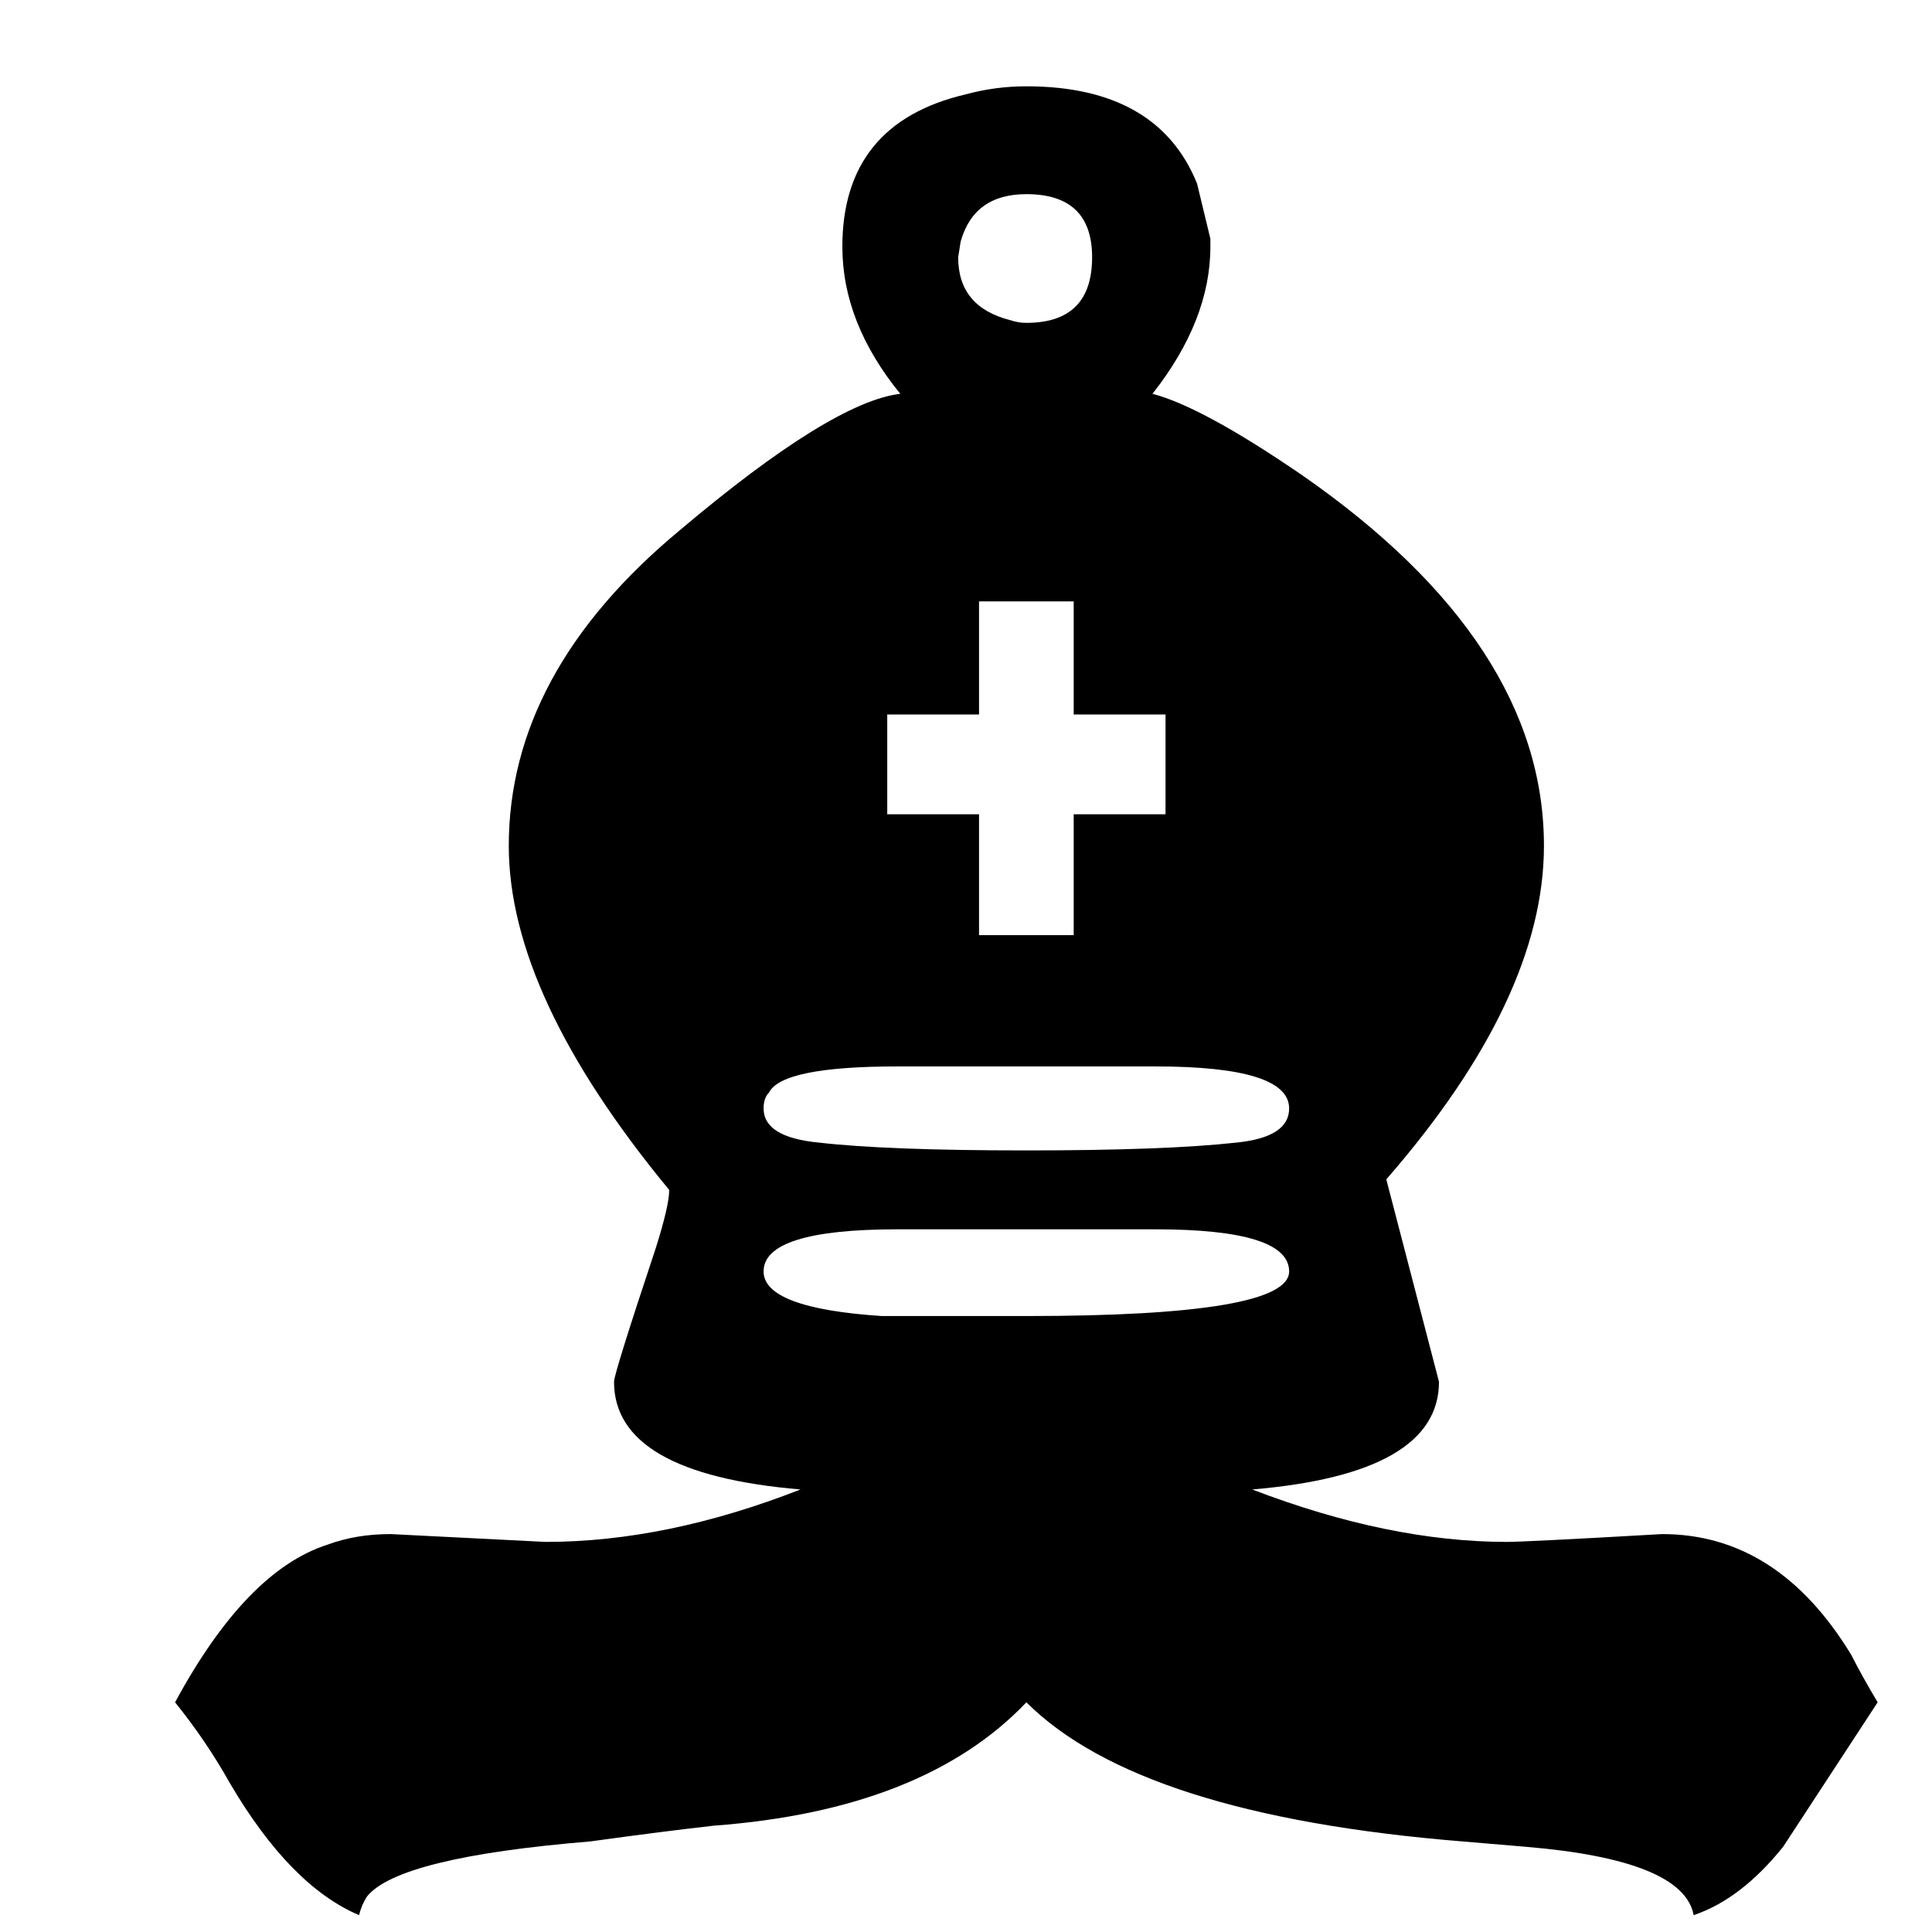 <?xml version="1.0" encoding="UTF-8"?>
<svg xmlns="http://www.w3.org/2000/svg" xmlns:xlink="http://www.w3.org/1999/xlink" width="55px" height="55px" viewBox="0 0 55 55" version="1.1">
<g id="surface1">
<path style=" stroke:none;fill-rule:nonzero;fill:rgb(0%,0%,0%);fill-opacity:1;" d="M 25.551 34.996 C 23.012 34.996 21.738 35.398 21.738 36.195 C 21.738 36.891 22.859 37.316 25.102 37.465 L 29.219 37.465 C 34.203 37.465 36.699 37.039 36.699 36.195 C 36.699 35.398 35.426 34.996 32.887 34.996 L 25.551 34.996 M 25.551 30.359 C 23.359 30.359 22.137 30.609 21.891 31.105 C 21.789 31.203 21.738 31.359 21.738 31.555 C 21.738 32.102 22.262 32.426 23.309 32.527 C 24.605 32.676 26.574 32.75 29.219 32.75 C 31.863 32.75 33.855 32.676 35.199 32.527 C 36.199 32.426 36.699 32.102 36.699 31.555 C 36.699 30.758 35.426 30.359 32.887 30.359 L 25.551 30.359 M 39.465 33.574 L 40.965 39.336 C 40.965 41.078 39.191 42.102 35.648 42.402 C 38.242 43.398 40.664 43.895 42.906 43.895 C 43.207 43.895 44.68 43.824 47.316 43.672 C 49.516 43.672 51.309 44.82 52.703 47.113 C 52.902 47.508 53.152 47.957 53.453 48.461 L 50.762 52.574 C 49.965 53.566 49.113 54.219 48.215 54.52 C 48.02 53.473 46.422 52.824 43.434 52.574 L 41.637 52.422 C 35.5 51.926 31.363 50.602 29.219 48.461 C 27.277 50.504 24.305 51.676 20.32 51.973 C 19.422 52.074 18.246 52.223 16.801 52.422 C 13.164 52.723 11.043 53.246 10.445 53.992 C 10.348 54.145 10.27 54.316 10.223 54.52 C 8.922 53.969 7.699 52.723 6.555 50.781 C 6.105 49.977 5.586 49.207 4.984 48.461 C 6.332 45.969 7.777 44.469 9.324 43.973 C 9.875 43.77 10.469 43.672 11.121 43.672 L 15.531 43.895 C 17.828 43.895 20.242 43.398 22.789 42.402 C 19.246 42.102 17.48 41.078 17.48 39.336 C 17.48 39.184 17.875 37.914 18.672 35.52 C 18.922 34.723 19.051 34.176 19.051 33.875 C 16.004 30.184 14.484 26.918 14.484 24.078 C 14.484 20.789 16.105 17.793 19.344 15.102 C 22.238 12.656 24.336 11.363 25.629 11.211 C 24.531 9.863 23.98 8.469 23.98 7.023 C 23.98 4.68 25.156 3.23 27.5 2.684 C 28.051 2.535 28.621 2.457 29.219 2.457 C 31.711 2.457 33.336 3.387 34.078 5.227 L 34.457 6.797 L 34.457 7.023 C 34.457 8.418 33.906 9.816 32.809 11.211 C 33.754 11.457 35.176 12.23 37.074 13.531 C 41.66 16.719 43.953 20.238 43.953 24.078 C 43.953 26.969 42.457 30.137 39.465 33.574 M 30.566 26.621 L 30.566 23.18 L 33.18 23.18 L 33.18 20.34 L 30.566 20.34 L 30.566 17.121 L 27.871 17.121 L 27.871 20.34 L 25.258 20.34 L 25.258 23.18 L 27.871 23.18 L 27.871 26.621 L 30.566 26.621 M 29.219 5.527 C 28.223 5.527 27.602 5.977 27.348 6.875 L 27.277 7.324 C 27.277 8.27 27.773 8.867 28.77 9.117 C 28.918 9.168 29.07 9.191 29.219 9.191 C 30.465 9.191 31.09 8.57 31.09 7.324 C 31.09 6.125 30.465 5.527 29.219 5.527 "/>
</g>
</svg>
